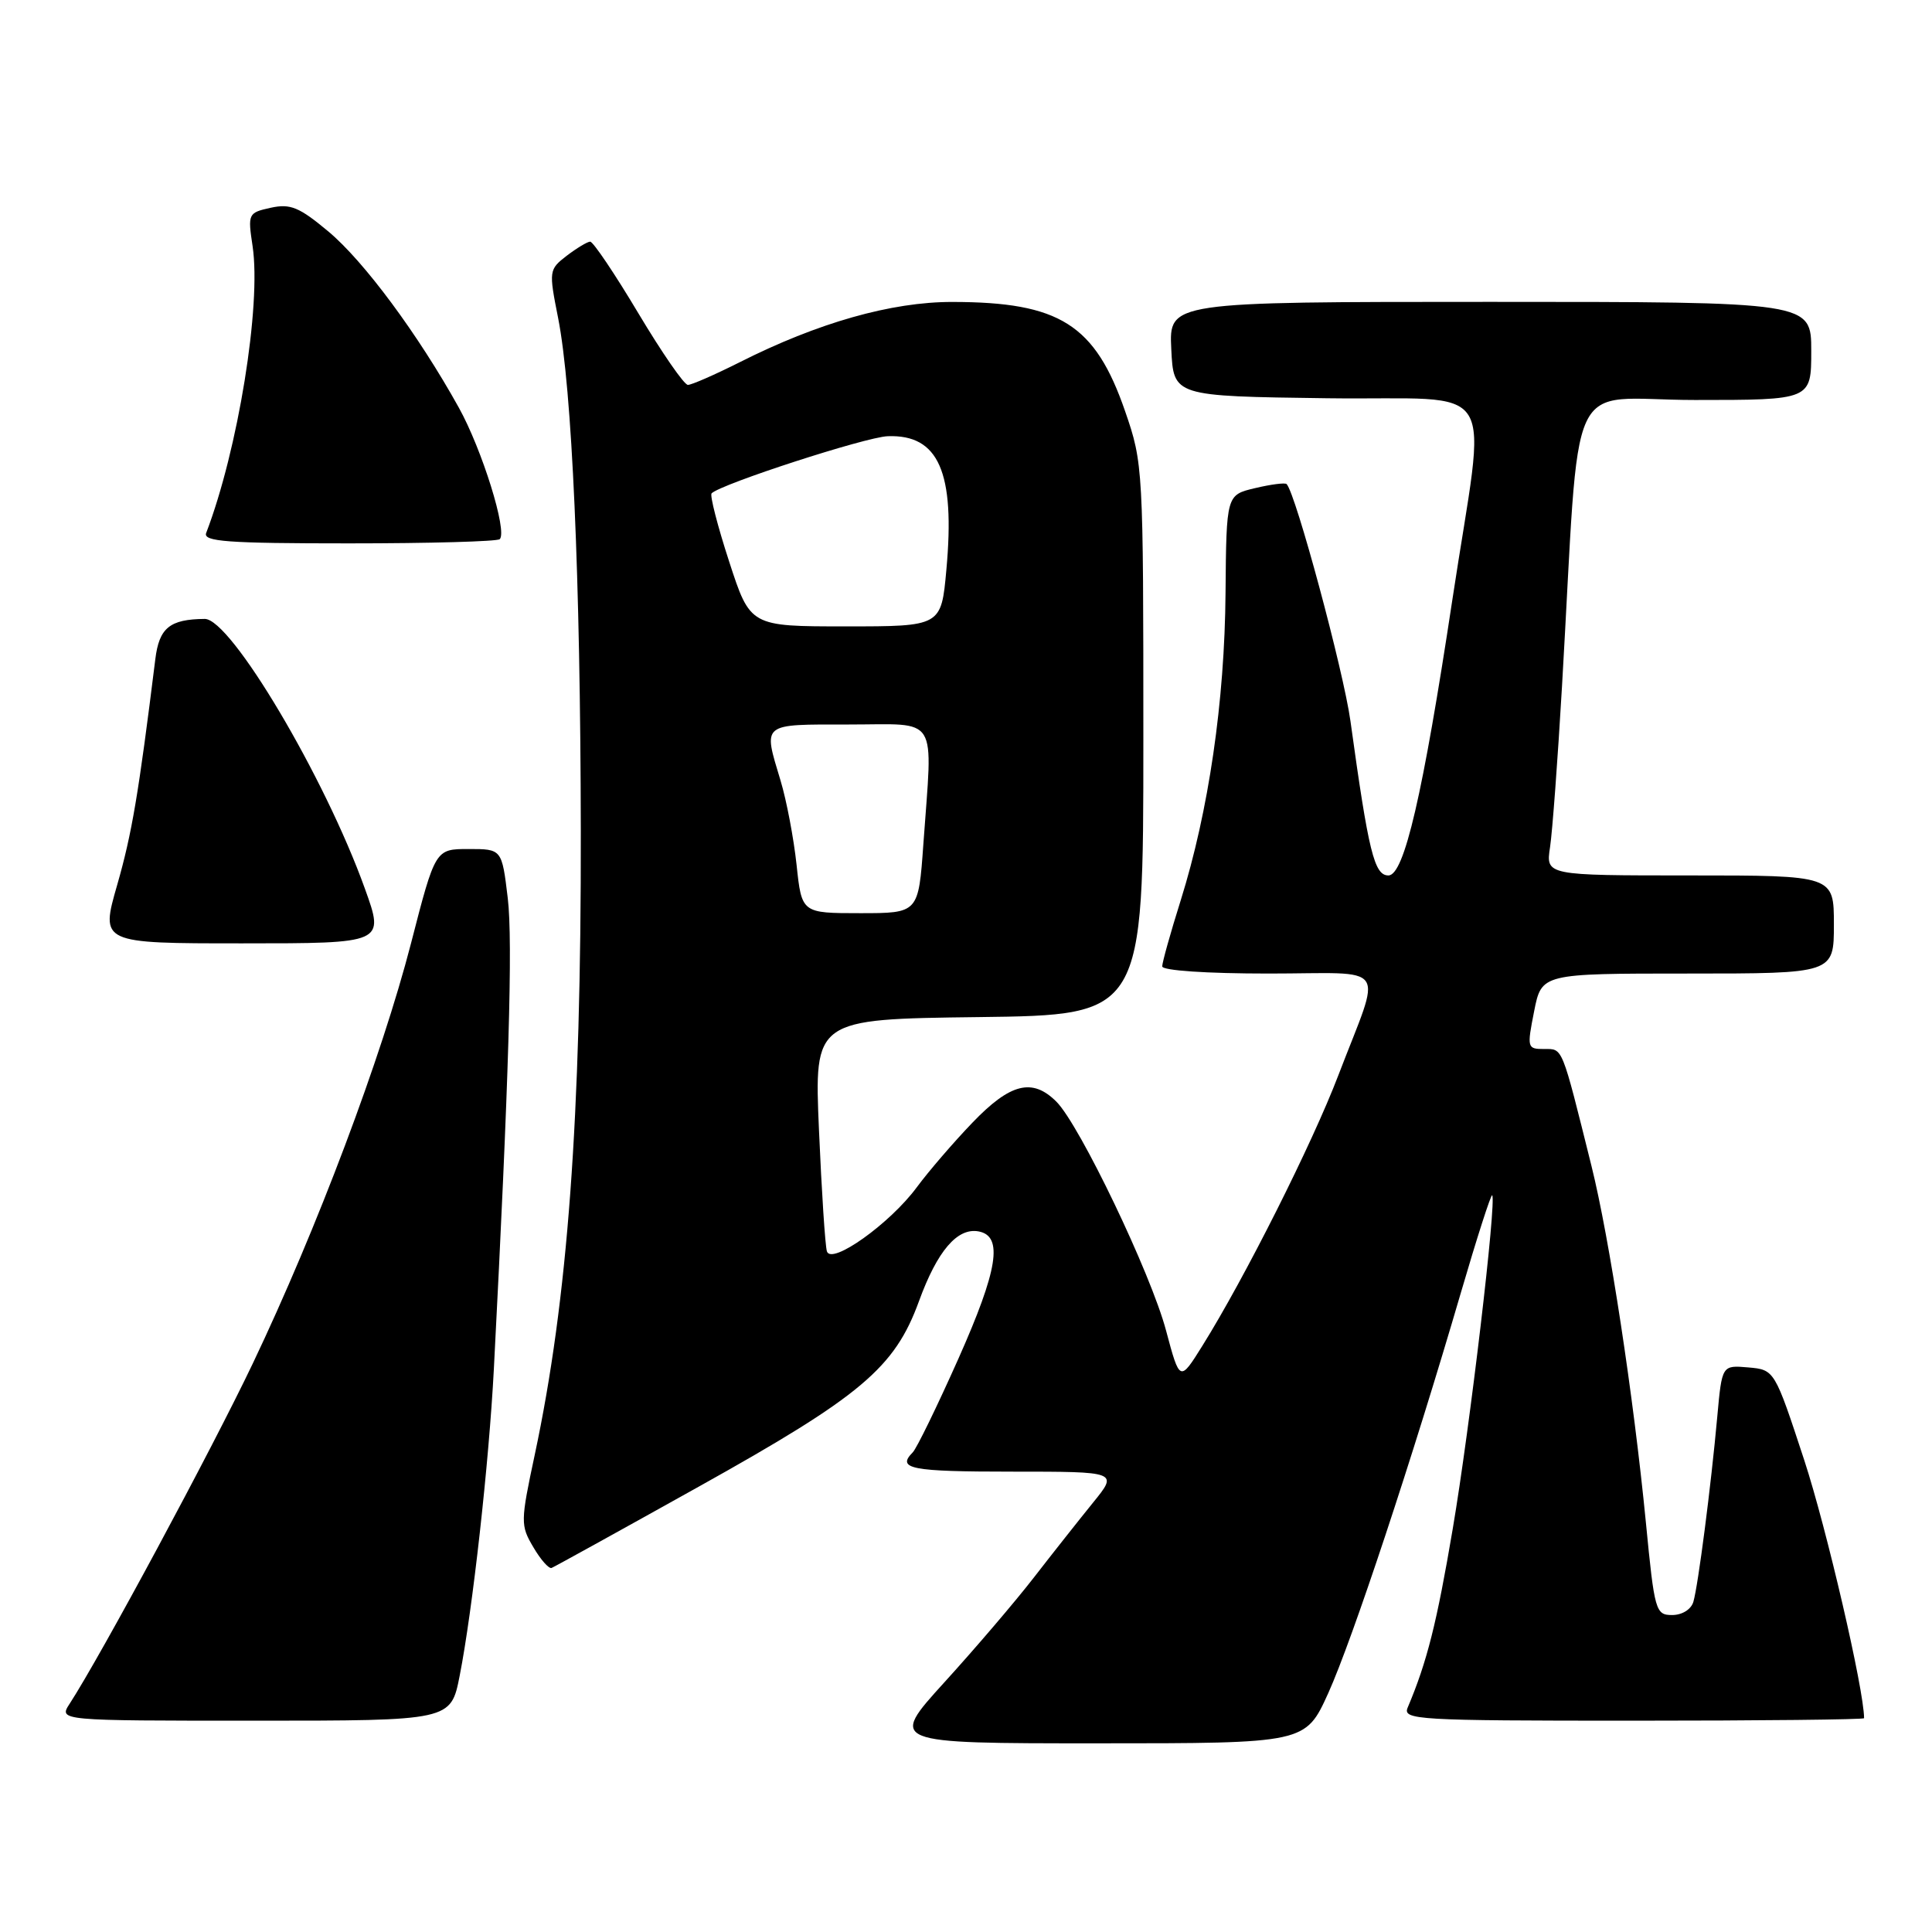 <?xml version="1.0" encoding="UTF-8" standalone="no"?>
<!DOCTYPE svg PUBLIC "-//W3C//DTD SVG 1.1//EN" "http://www.w3.org/Graphics/SVG/1.1/DTD/svg11.dtd" >
<svg xmlns="http://www.w3.org/2000/svg" xmlns:xlink="http://www.w3.org/1999/xlink" version="1.1" viewBox="0 0 256 256">
 <g >
 <path fill="currentColor"
d=" M 176.00 224.35 C 179.19 217.30 187.15 193.27 193.57 171.30 C 195.69 164.04 197.56 158.23 197.72 158.38 C 198.33 159.00 194.77 189.17 192.50 202.55 C 190.39 215.03 189.09 220.21 186.53 226.25 C 185.83 227.89 187.63 228.00 216.39 228.00 C 233.23 228.00 247.00 227.85 247.00 227.67 C 247.00 223.93 242.03 202.51 239.08 193.50 C 235.14 181.50 235.14 181.50 231.65 181.19 C 228.17 180.89 228.17 180.89 227.55 187.69 C 226.72 196.90 225.01 210.11 224.38 212.25 C 224.08 213.26 222.89 214.00 221.57 214.00 C 219.38 214.00 219.23 213.50 218.09 201.75 C 216.44 184.88 213.26 164.07 210.88 154.50 C 206.88 138.44 207.11 139.00 204.61 139.00 C 202.36 139.00 202.32 138.85 203.28 134.00 C 204.27 129.00 204.27 129.00 223.63 129.00 C 243.00 129.00 243.00 129.00 243.00 122.50 C 243.00 116.00 243.00 116.00 223.91 116.00 C 204.82 116.00 204.82 116.00 205.39 112.25 C 205.70 110.19 206.41 100.62 206.97 91.00 C 209.47 48.08 207.19 53.00 224.60 53.00 C 240.00 53.00 240.00 53.00 240.00 46.50 C 240.00 40.00 240.00 40.00 197.45 40.00 C 154.90 40.00 154.90 40.00 155.20 46.25 C 155.50 52.50 155.50 52.50 175.84 52.77 C 199.16 53.08 196.97 49.56 192.44 79.50 C 188.53 105.36 186.06 116.00 183.97 116.00 C 182.10 116.00 181.34 112.92 178.94 95.53 C 178.01 88.85 171.68 65.34 170.48 64.14 C 170.27 63.94 168.40 64.18 166.30 64.68 C 162.50 65.58 162.50 65.58 162.39 78.54 C 162.28 92.94 160.15 107.50 156.45 119.30 C 155.10 123.59 154.00 127.53 154.00 128.05 C 154.00 128.60 159.87 129.00 168.07 129.00 C 184.34 129.00 183.15 127.27 177.33 142.50 C 173.88 151.54 164.93 169.34 159.33 178.31 C 156.33 183.12 156.33 183.12 154.51 176.31 C 152.50 168.75 143.07 149.07 139.98 145.98 C 136.80 142.80 133.88 143.52 128.86 148.75 C 126.35 151.36 123.03 155.22 121.48 157.32 C 117.92 162.14 110.16 167.67 109.57 165.81 C 109.34 165.09 108.87 157.87 108.52 149.77 C 107.88 135.04 107.88 135.04 129.69 134.77 C 151.50 134.50 151.50 134.50 151.50 98.00 C 151.50 62.03 151.47 61.40 149.09 54.51 C 145.12 42.99 140.42 40.02 126.18 40.01 C 118.11 40.00 108.38 42.76 97.99 48.01 C 94.72 49.65 91.65 51.00 91.15 51.00 C 90.65 51.00 87.70 46.72 84.58 41.50 C 81.46 36.27 78.59 32.01 78.20 32.02 C 77.82 32.03 76.42 32.88 75.09 33.89 C 72.74 35.71 72.71 35.87 73.95 42.12 C 75.80 51.48 76.91 76.53 76.96 110.10 C 77.01 148.14 75.24 172.20 70.86 192.75 C 68.96 201.65 68.96 202.12 70.67 205.01 C 71.64 206.67 72.73 207.90 73.09 207.76 C 73.45 207.62 82.21 202.78 92.57 197.00 C 114.11 184.99 118.55 181.25 121.77 172.41 C 124.20 165.74 126.86 162.64 129.68 163.17 C 132.95 163.79 132.24 168.24 126.99 180.04 C 124.18 186.34 121.46 191.93 120.94 192.45 C 118.78 194.63 120.68 195.00 134.08 195.00 C 148.17 195.00 148.17 195.00 144.83 199.11 C 143.00 201.37 139.47 205.83 137.00 209.02 C 134.53 212.21 129.19 218.46 125.14 222.91 C 117.79 231.00 117.79 231.00 145.38 231.00 C 172.98 231.00 172.98 231.00 176.00 224.35 Z  M 60.91 222.04 C 62.62 213.34 64.79 193.86 65.44 181.38 C 67.42 143.23 67.97 124.69 67.28 119.00 C 66.50 112.50 66.50 112.50 62.09 112.50 C 57.68 112.50 57.68 112.50 54.46 125.00 C 50.55 140.12 42.00 162.83 33.49 180.68 C 27.98 192.23 13.38 219.36 9.23 225.75 C 7.77 228.00 7.77 228.00 33.75 228.00 C 59.74 228.00 59.74 228.00 60.91 222.04 Z  M 48.35 117.75 C 43.04 102.96 30.58 81.98 27.13 82.01 C 22.49 82.05 21.09 83.19 20.58 87.35 C 18.35 105.30 17.48 110.45 15.53 117.25 C 13.30 125.00 13.30 125.00 32.13 125.00 C 50.96 125.00 50.96 125.00 48.35 117.75 Z  M 66.22 71.44 C 67.26 70.41 63.87 59.54 60.79 54.00 C 55.40 44.29 48.22 34.61 43.52 30.68 C 39.64 27.44 38.48 26.96 35.87 27.53 C 32.88 28.19 32.82 28.31 33.47 32.62 C 34.64 40.46 31.54 59.61 27.32 70.62 C 26.88 71.76 30.09 72.00 46.23 72.00 C 56.92 72.00 65.92 71.75 66.22 71.44 Z  M 105.55 114.59 C 105.17 111.07 104.22 106.05 103.43 103.44 C 101.11 95.72 100.77 96.00 112.50 96.00 C 124.55 96.00 123.59 94.44 122.35 111.85 C 121.70 121.00 121.70 121.00 113.97 121.00 C 106.23 121.00 106.23 121.00 105.55 114.59 Z  M 96.62 74.42 C 95.08 69.70 94.04 65.63 94.29 65.37 C 95.54 64.13 114.70 57.91 117.63 57.80 C 124.38 57.55 126.58 62.56 125.40 75.49 C 124.72 83.00 124.72 83.00 112.07 83.00 C 99.41 83.00 99.41 83.00 96.62 74.42 Z "/>
</g>
</svg>